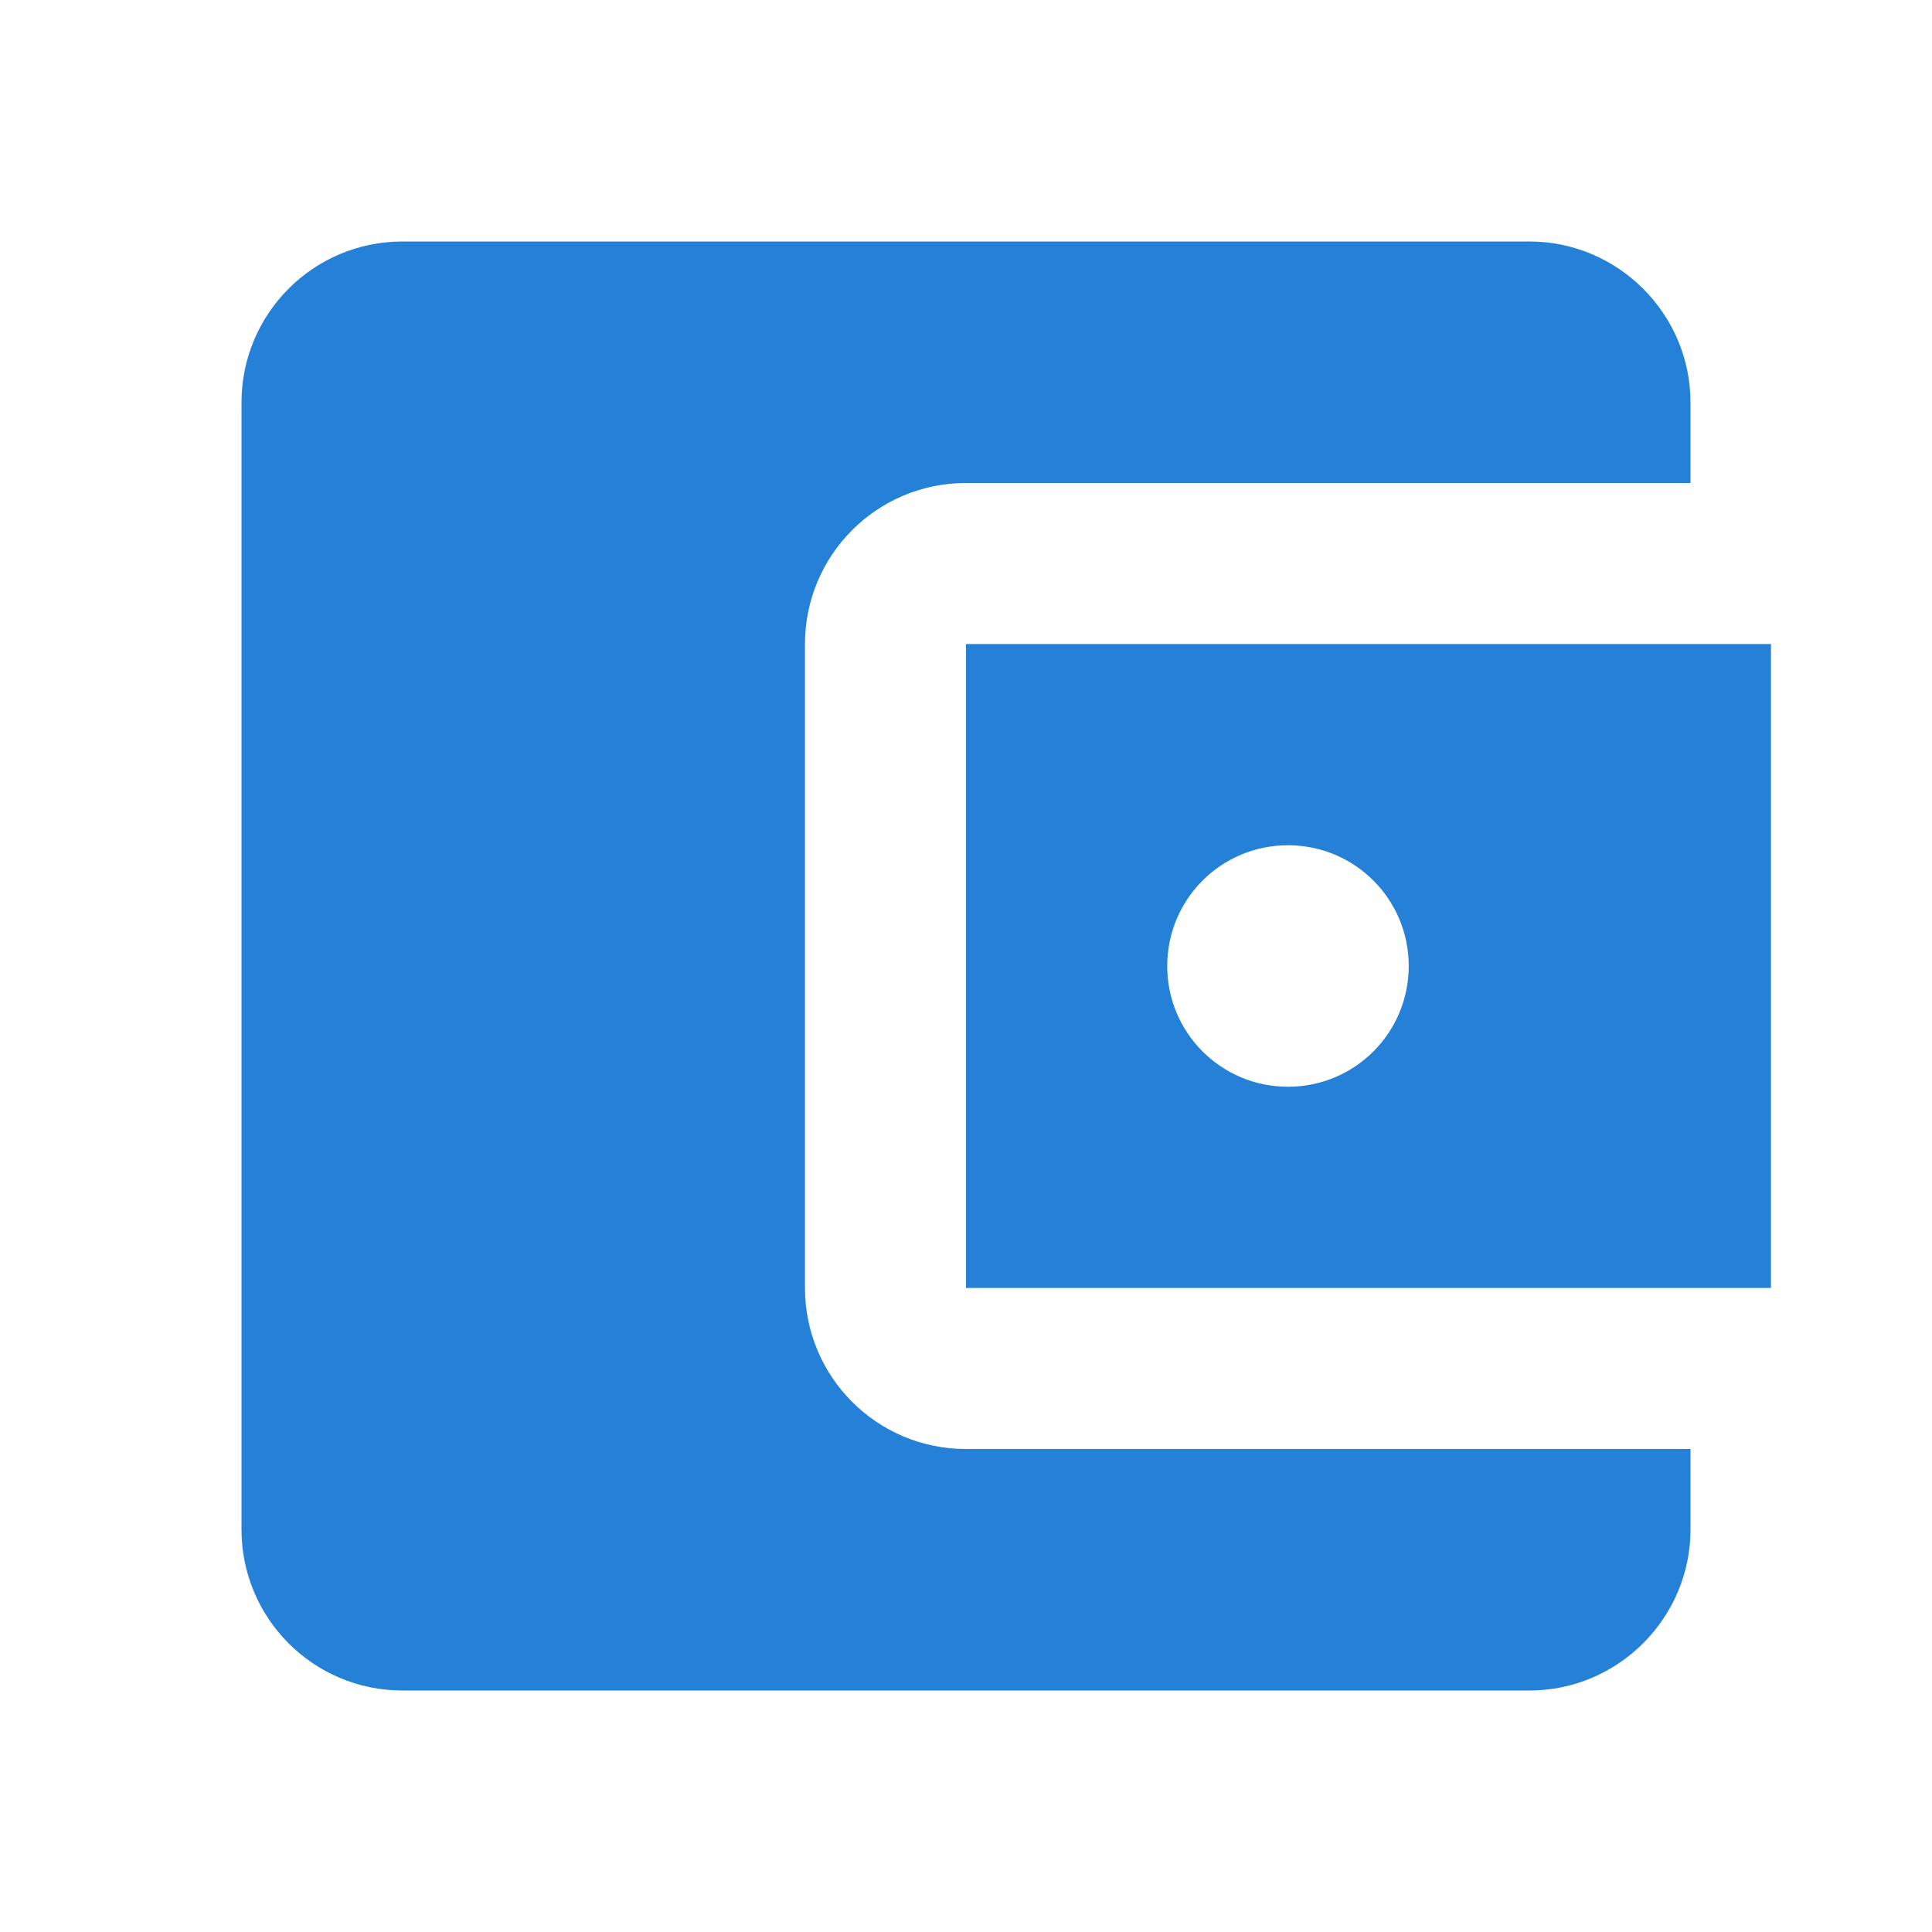 <svg width="26" height="26" viewBox="0 0 26 26" fill="none" xmlns="http://www.w3.org/2000/svg">
<g id="account_balance_wallet" clip-path="url(#clip0_217_48)">
<path id="Vector" d="M22.75 19.5V20.583C22.75 21.775 21.775 22.75 20.583 22.75H5.417C4.214 22.75 3.25 21.775 3.25 20.583V5.417C3.25 4.225 4.214 3.25 5.417 3.25H20.583C21.775 3.25 22.75 4.225 22.75 5.417V6.5H13C11.797 6.5 10.833 7.475 10.833 8.667V17.333C10.833 18.525 11.797 19.5 13 19.5H22.75ZM13 17.333H23.833V8.667H13V17.333ZM17.333 14.625C16.434 14.625 15.708 13.899 15.708 13C15.708 12.101 16.434 11.375 17.333 11.375C18.233 11.375 18.958 12.101 18.958 13C18.958 13.899 18.233 14.625 17.333 14.625Z" fill="#2481D7"/>
</g>
<defs>
<clipPath id="clip0_217_48">
<rect width="26" height="26" fill="white"/>
</clipPath>
</defs>
</svg>
